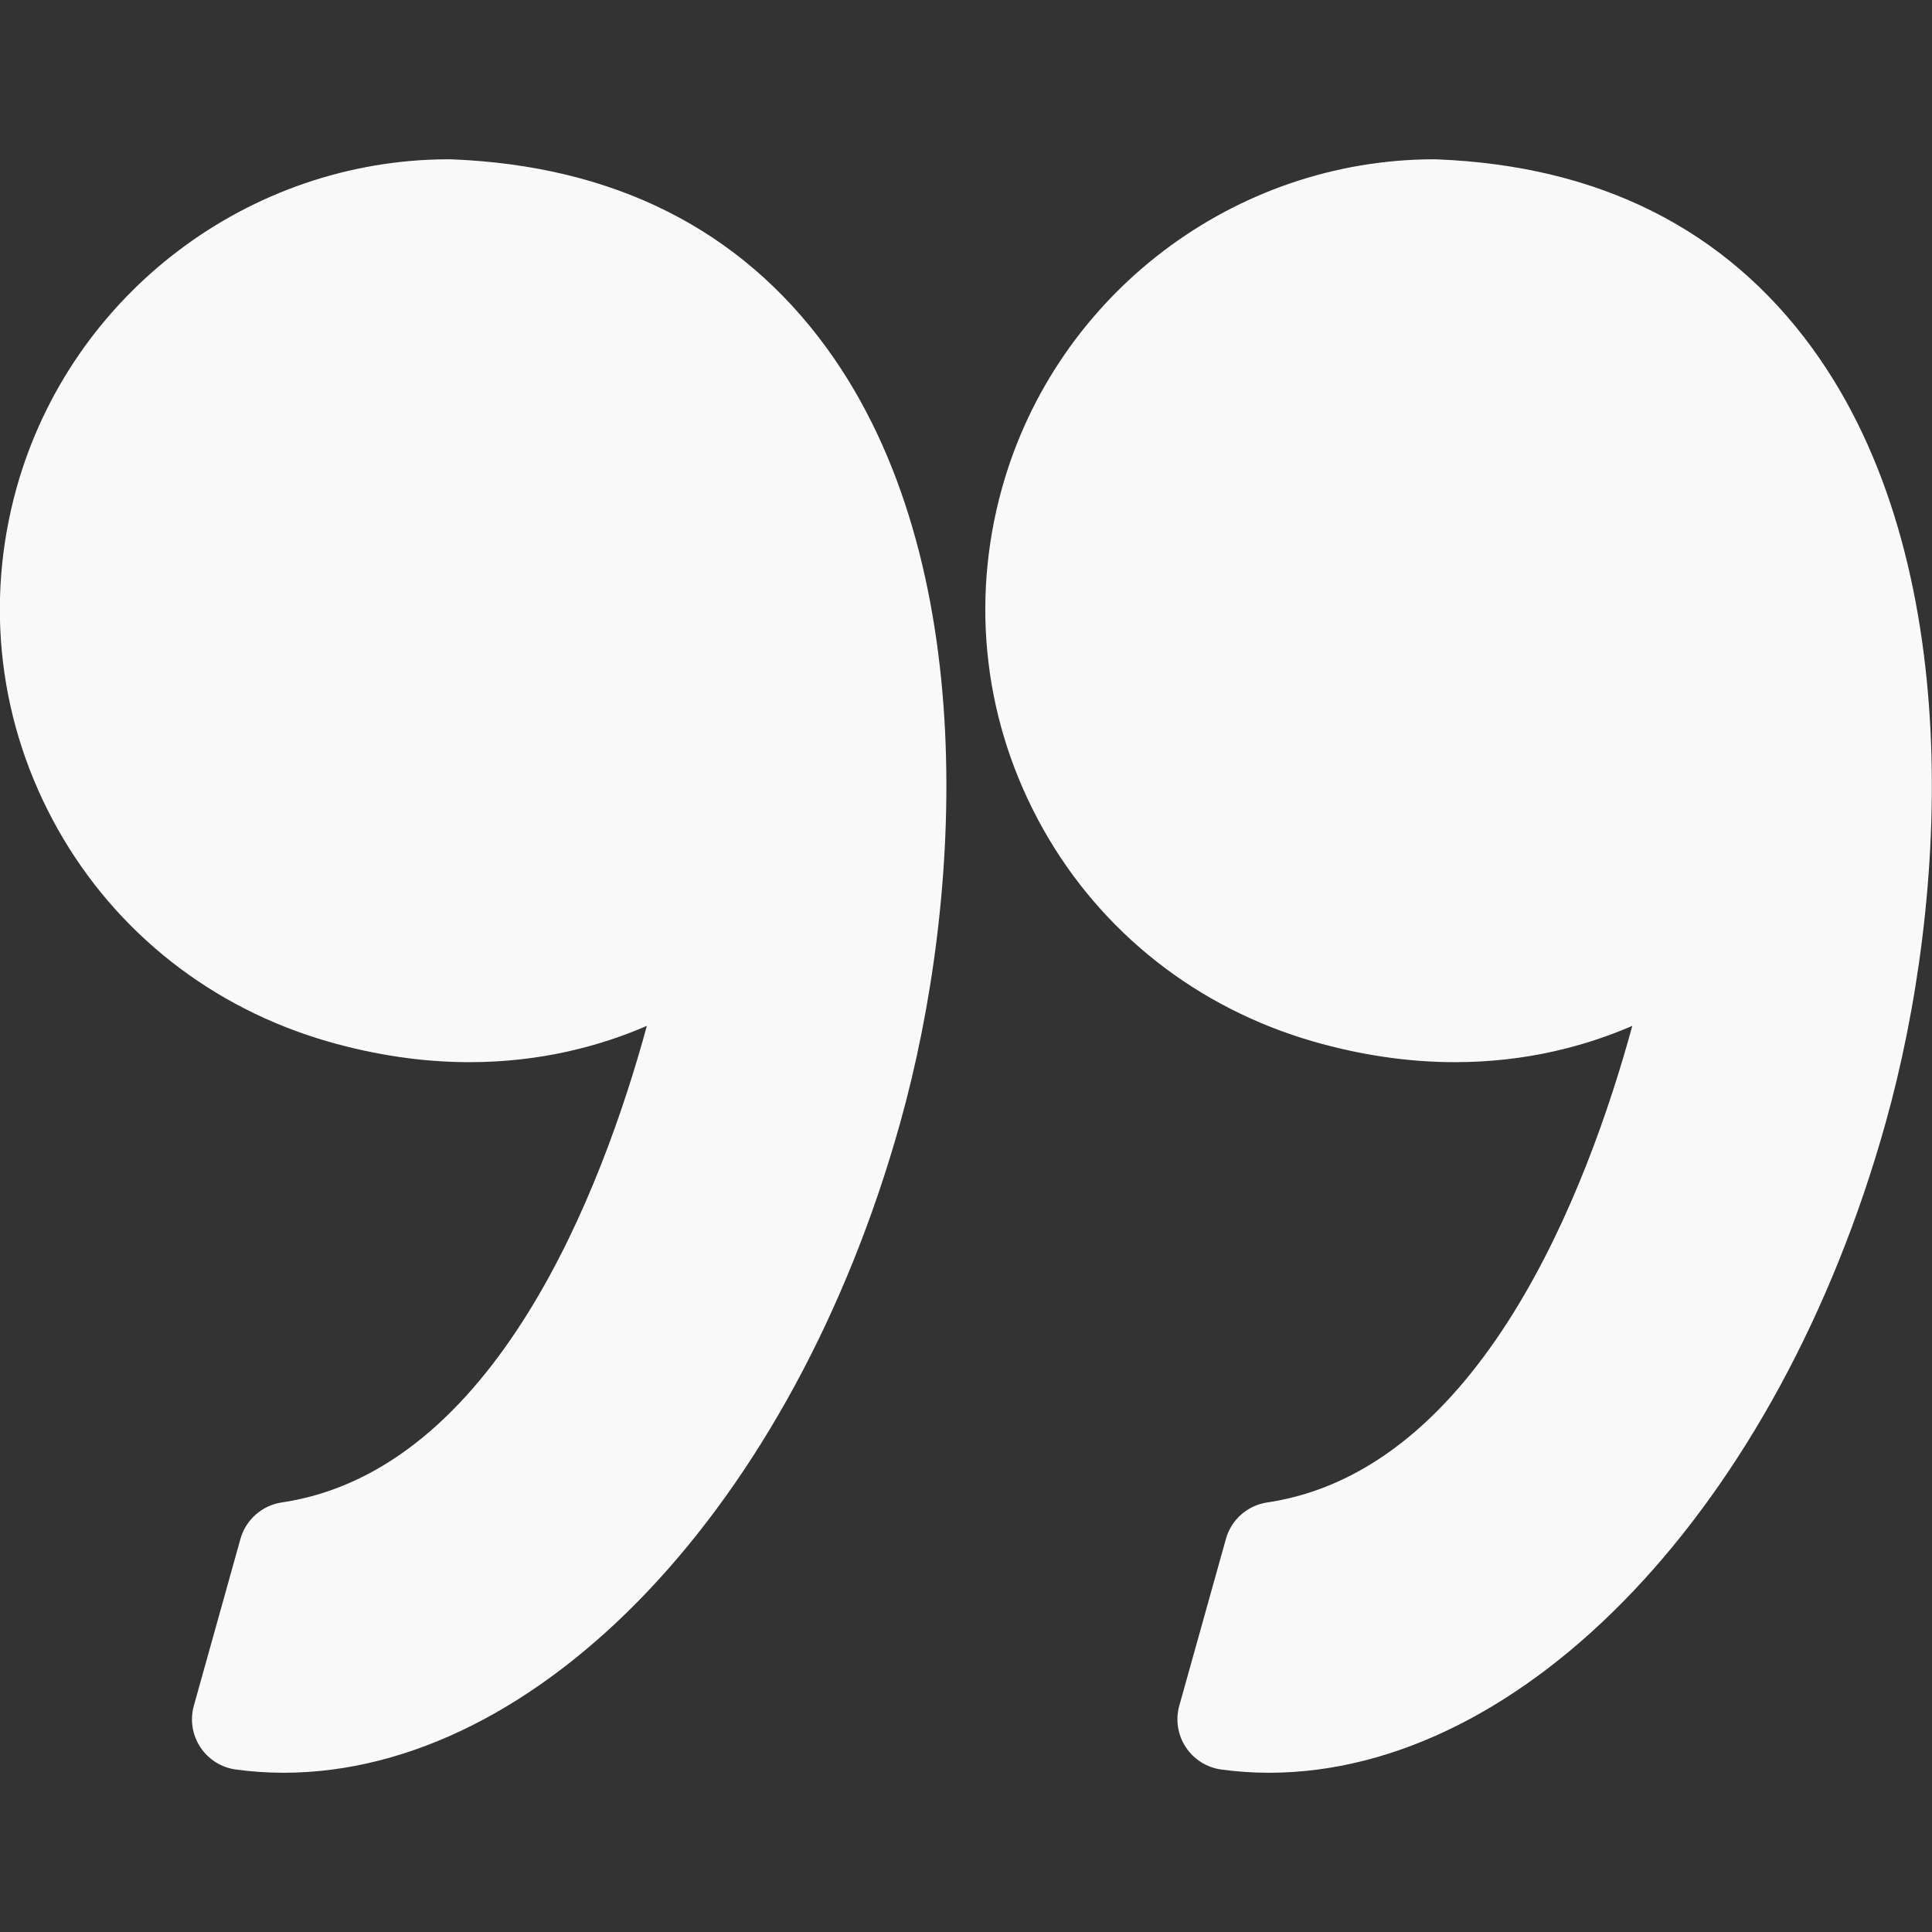 <svg width="50" height="50" viewBox="0 0 50 50" fill="none" xmlns="http://www.w3.org/2000/svg">
<rect x="0" y="0" width="50" height="50" fill="#333333" stroke="none"/>
<g clip-path="url(#clip0_448_24)">
<path d="M33.993 26.955C35.225 27.309 36.456 27.489 37.654 27.489C39.504 27.489 41.047 27.067 42.244 26.549C41.09 30.773 38.319 38.062 32.797 38.883C32.285 38.959 31.866 39.328 31.727 39.826L30.52 44.143C30.418 44.508 30.479 44.898 30.687 45.215C30.895 45.532 31.23 45.743 31.605 45.795C32.012 45.85 32.428 45.879 32.839 45.879C39.467 45.879 46.031 38.961 48.801 29.055C50.427 23.244 50.904 14.507 46.899 9.008C44.657 5.931 41.388 4.288 37.181 4.124C37.163 4.123 37.146 4.122 37.129 4.122C31.938 4.122 27.334 7.619 25.934 12.624C25.098 15.616 25.476 18.754 27 21.462C28.508 24.139 30.991 26.091 33.993 26.955Z" fill="#F9F9F9"/>
<path d="M1.497 21.461C3.005 24.139 5.488 26.091 8.49 26.955C9.722 27.309 10.953 27.489 12.151 27.489C14.001 27.489 15.545 27.067 16.741 26.549C15.588 30.773 12.816 38.062 7.293 38.883C6.782 38.959 6.364 39.328 6.223 39.826L5.017 44.143C4.915 44.508 4.975 44.898 5.183 45.215C5.391 45.532 5.726 45.743 6.101 45.795C6.508 45.85 6.924 45.879 7.336 45.879C13.964 45.879 20.528 38.961 23.298 29.055C24.923 23.244 25.4 14.507 21.395 9.007C19.154 5.93 15.884 4.287 11.677 4.123C11.66 4.122 11.643 4.122 11.625 4.122C6.434 4.122 1.83 7.618 0.43 12.623C-0.405 15.616 -0.027 18.754 1.497 21.461Z" fill="#F9F9F9"/>
</g>
<defs>
<clipPath id="clip0_448_24">
<rect width="50.001" height="50" fill="white" transform="translate(49.996 50) rotate(-180)"/>
</clipPath>
</defs>
</svg>

